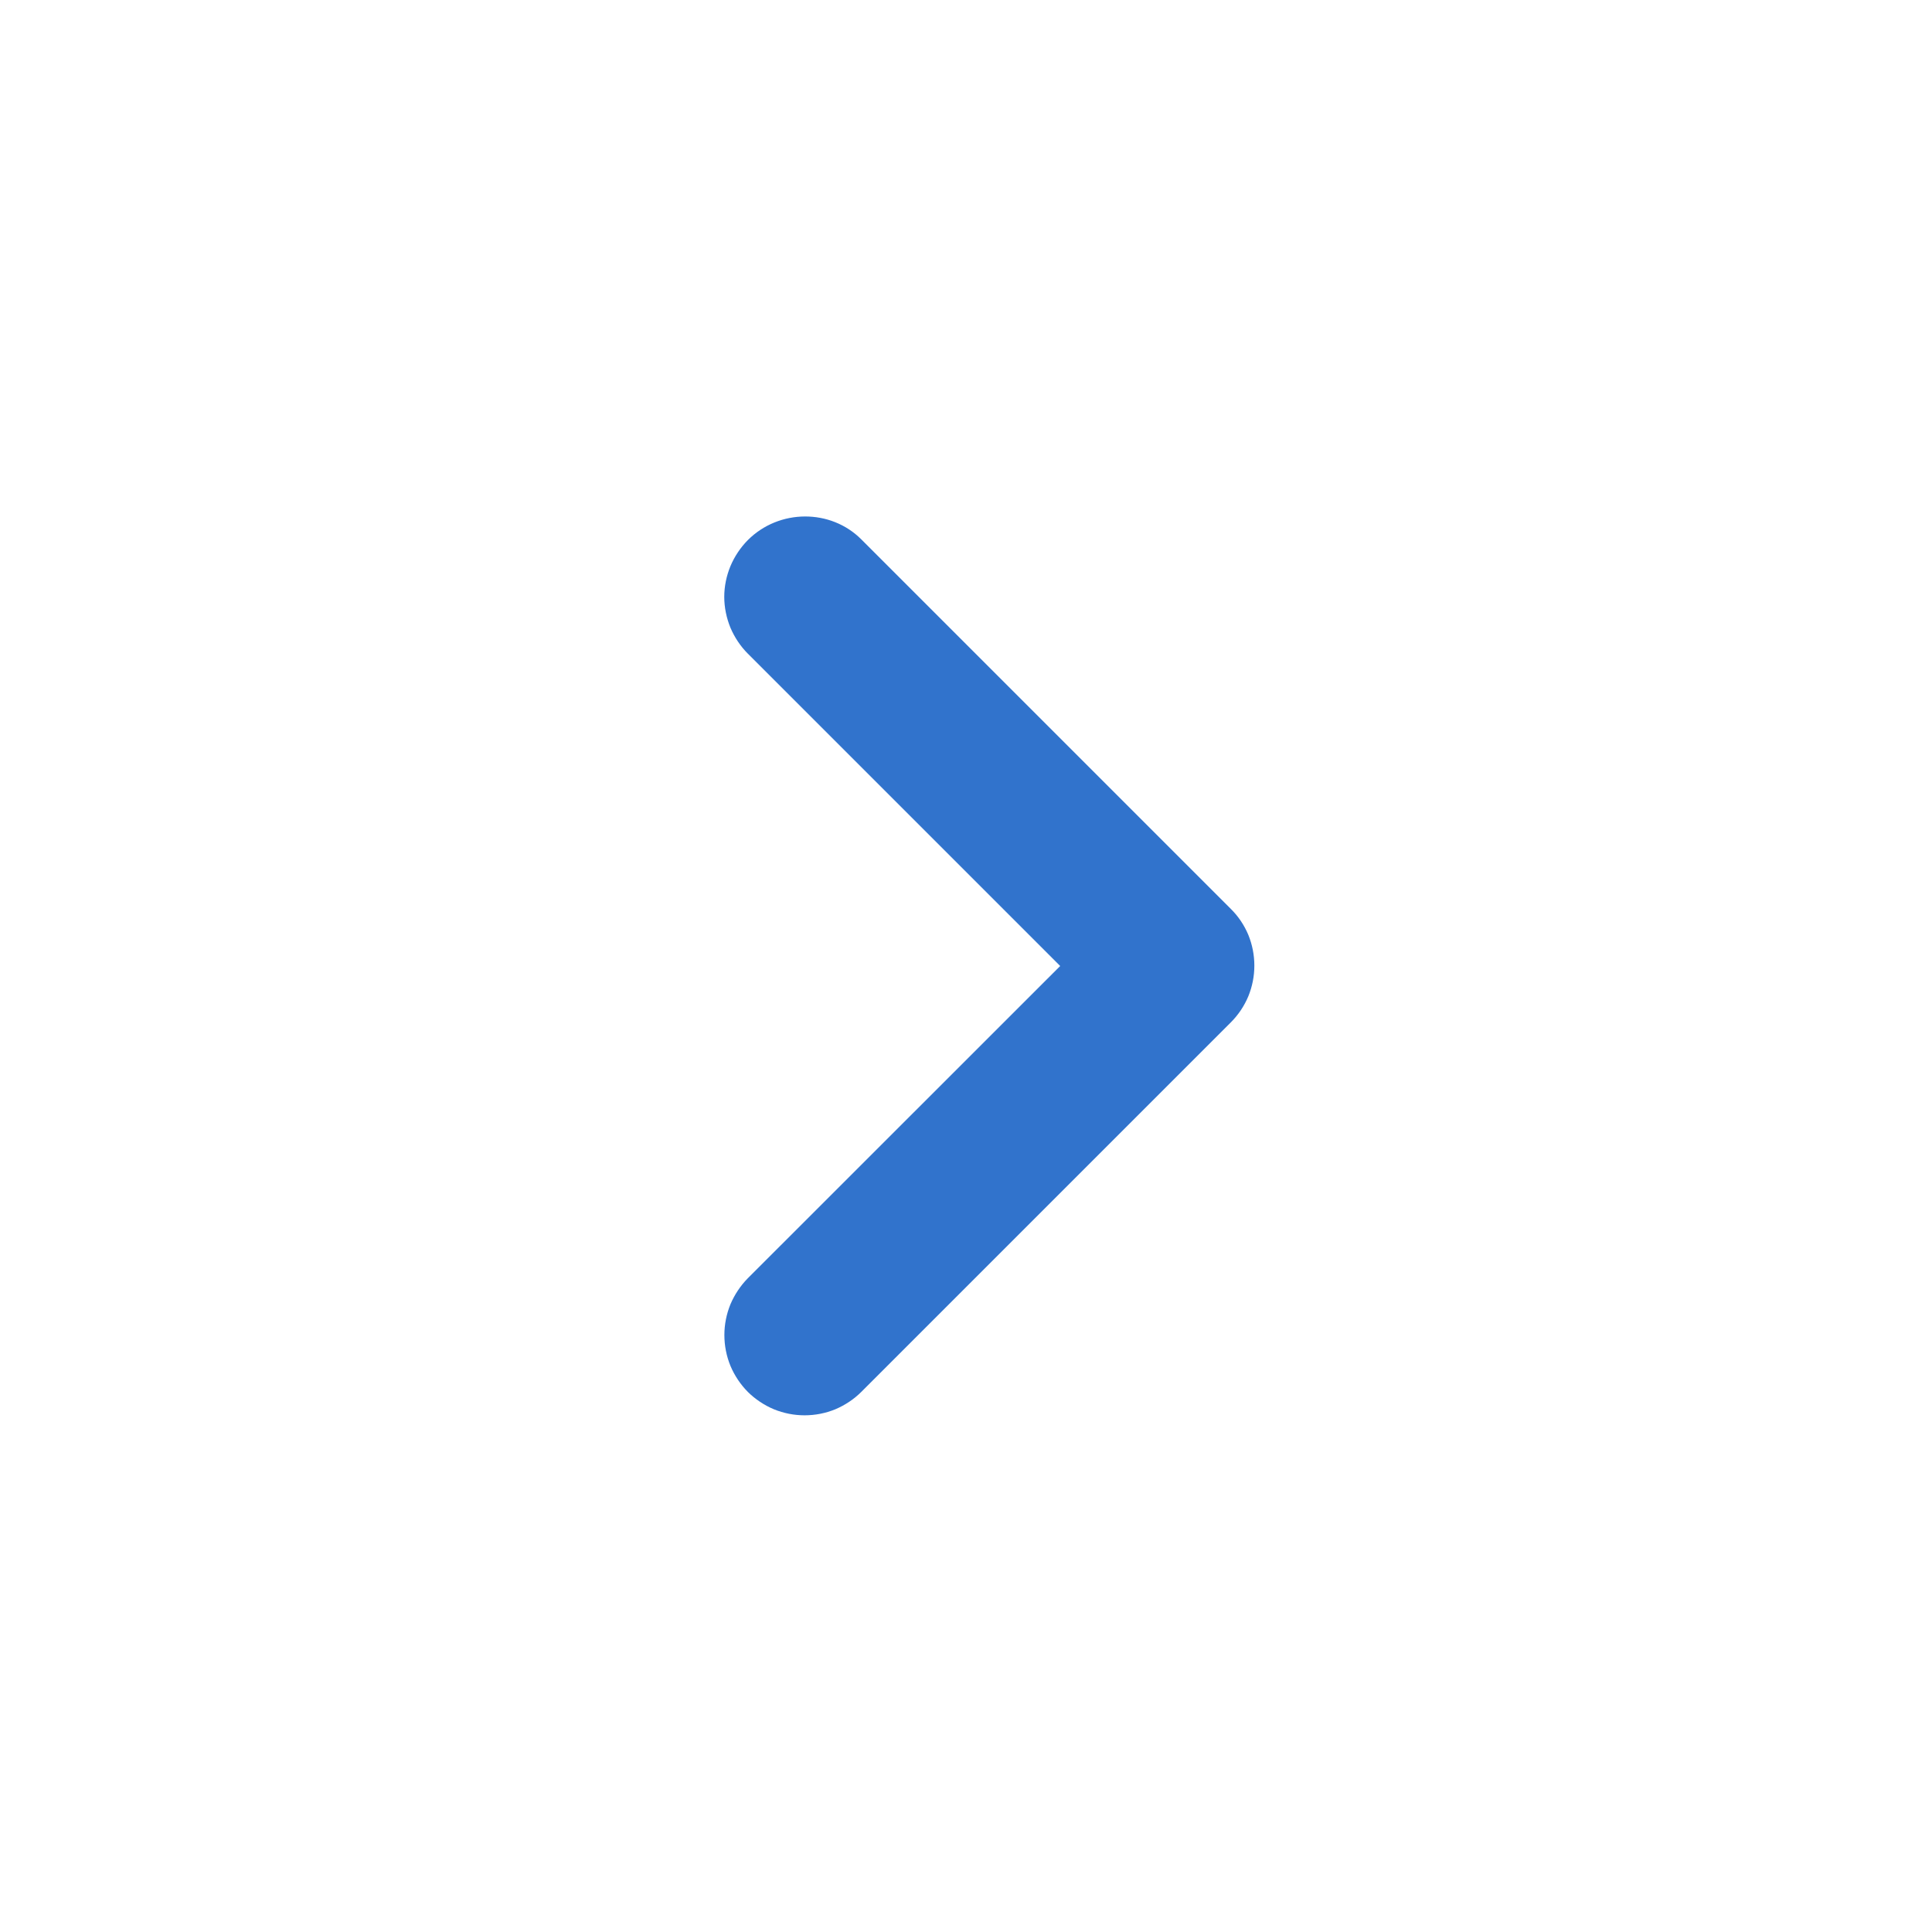 <svg width="16" height="16" viewBox="0 0 16 16" fill="none" xmlns="http://www.w3.org/2000/svg">
<path d="M6.193 4.473C6.132 4.535 6.083 4.608 6.049 4.689C6.016 4.769 5.998 4.856 5.998 4.943C5.998 5.03 6.016 5.117 6.049 5.198C6.083 5.278 6.132 5.352 6.193 5.413L8.78 8L6.193 10.586C6.132 10.648 6.083 10.722 6.049 10.802C6.016 10.883 5.999 10.969 5.999 11.056C5.999 11.144 6.016 11.23 6.049 11.311C6.083 11.392 6.132 11.465 6.193 11.527C6.255 11.588 6.328 11.637 6.409 11.671C6.49 11.704 6.576 11.721 6.663 11.721C6.751 11.721 6.837 11.704 6.918 11.671C6.998 11.637 7.072 11.588 7.133 11.527L10.193 8.467C10.255 8.405 10.304 8.332 10.338 8.251C10.371 8.17 10.388 8.084 10.388 7.997C10.388 7.909 10.371 7.823 10.338 7.742C10.304 7.661 10.255 7.588 10.193 7.527L7.133 4.467C6.88 4.213 6.453 4.213 6.193 4.473Z" fill="#3173CC"/>
</svg>
